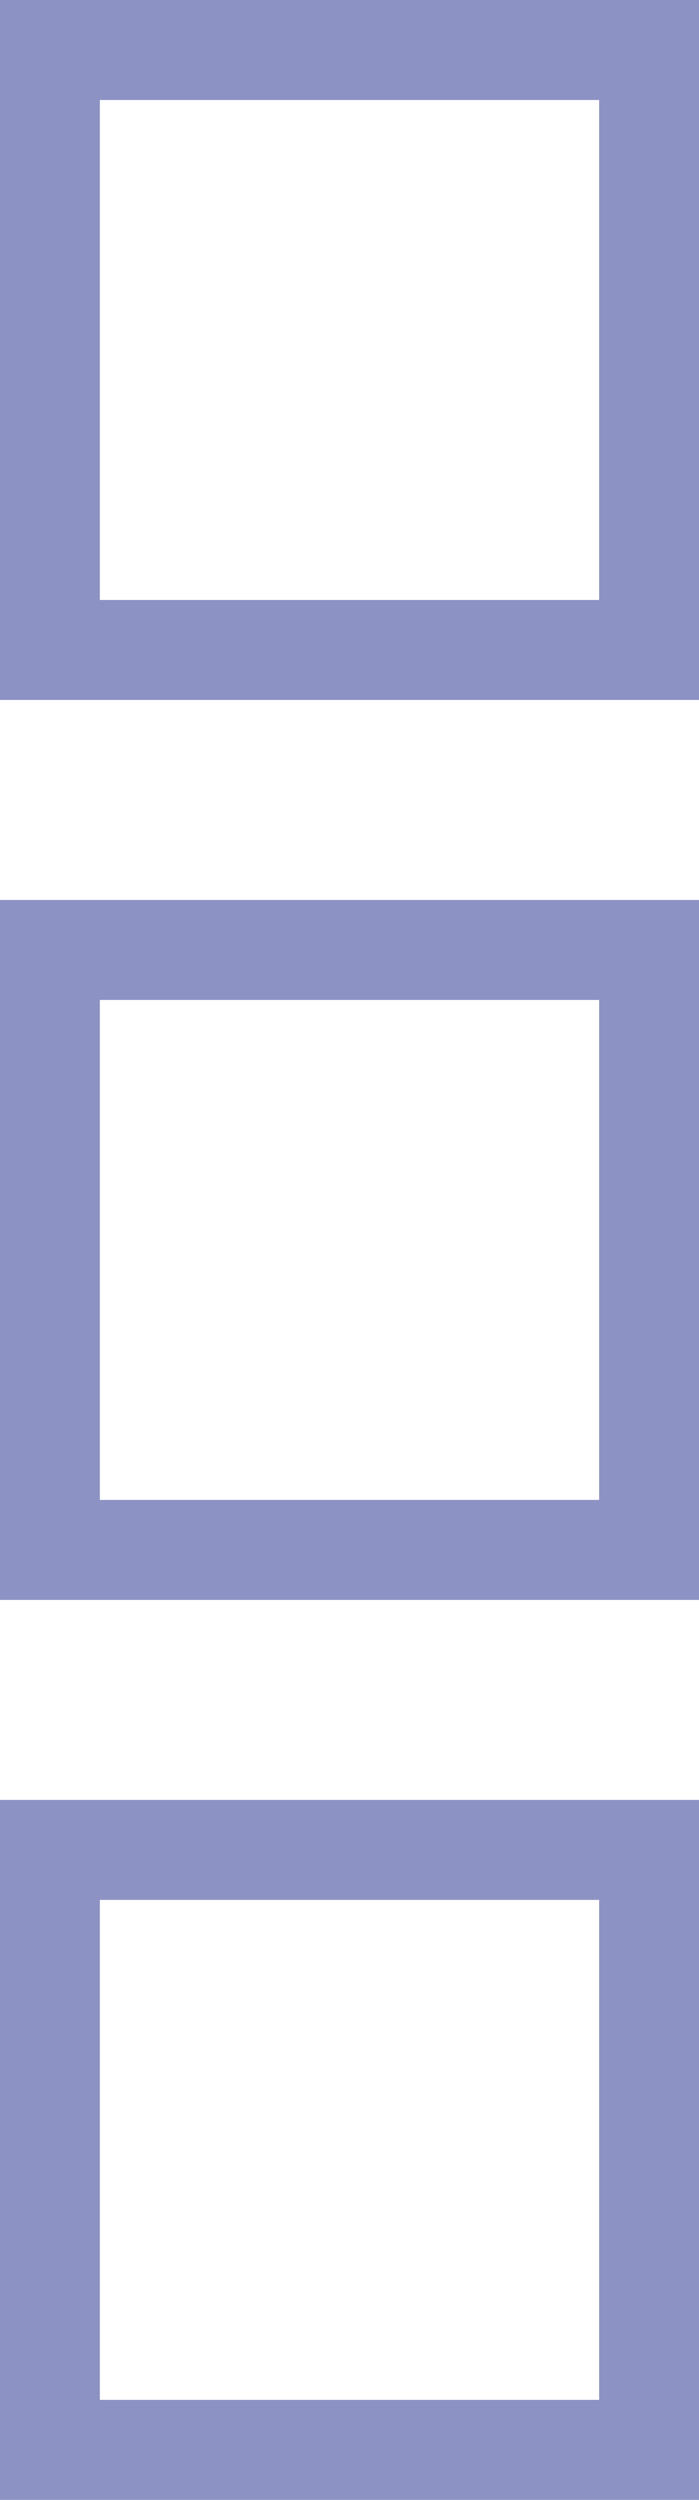 <svg xmlns="http://www.w3.org/2000/svg" width="7" height="25" viewBox="0 0 7 25"><defs><style>.a,.c{fill:none;}.a{stroke:#8d92c4;}.b{stroke:none;}</style></defs><g transform="translate(-585 -191)"><g class="a" transform="translate(585 191)"><rect class="b" width="7" height="7"/><rect class="c" x="0.5" y="0.5" width="6" height="6"/></g><g class="a" transform="translate(585 200)"><rect class="b" width="7" height="7"/><rect class="c" x="0.5" y="0.5" width="6" height="6"/></g><g class="a" transform="translate(585 209)"><rect class="b" width="7" height="7"/><rect class="c" x="0.5" y="0.5" width="6" height="6"/></g></g></svg>
